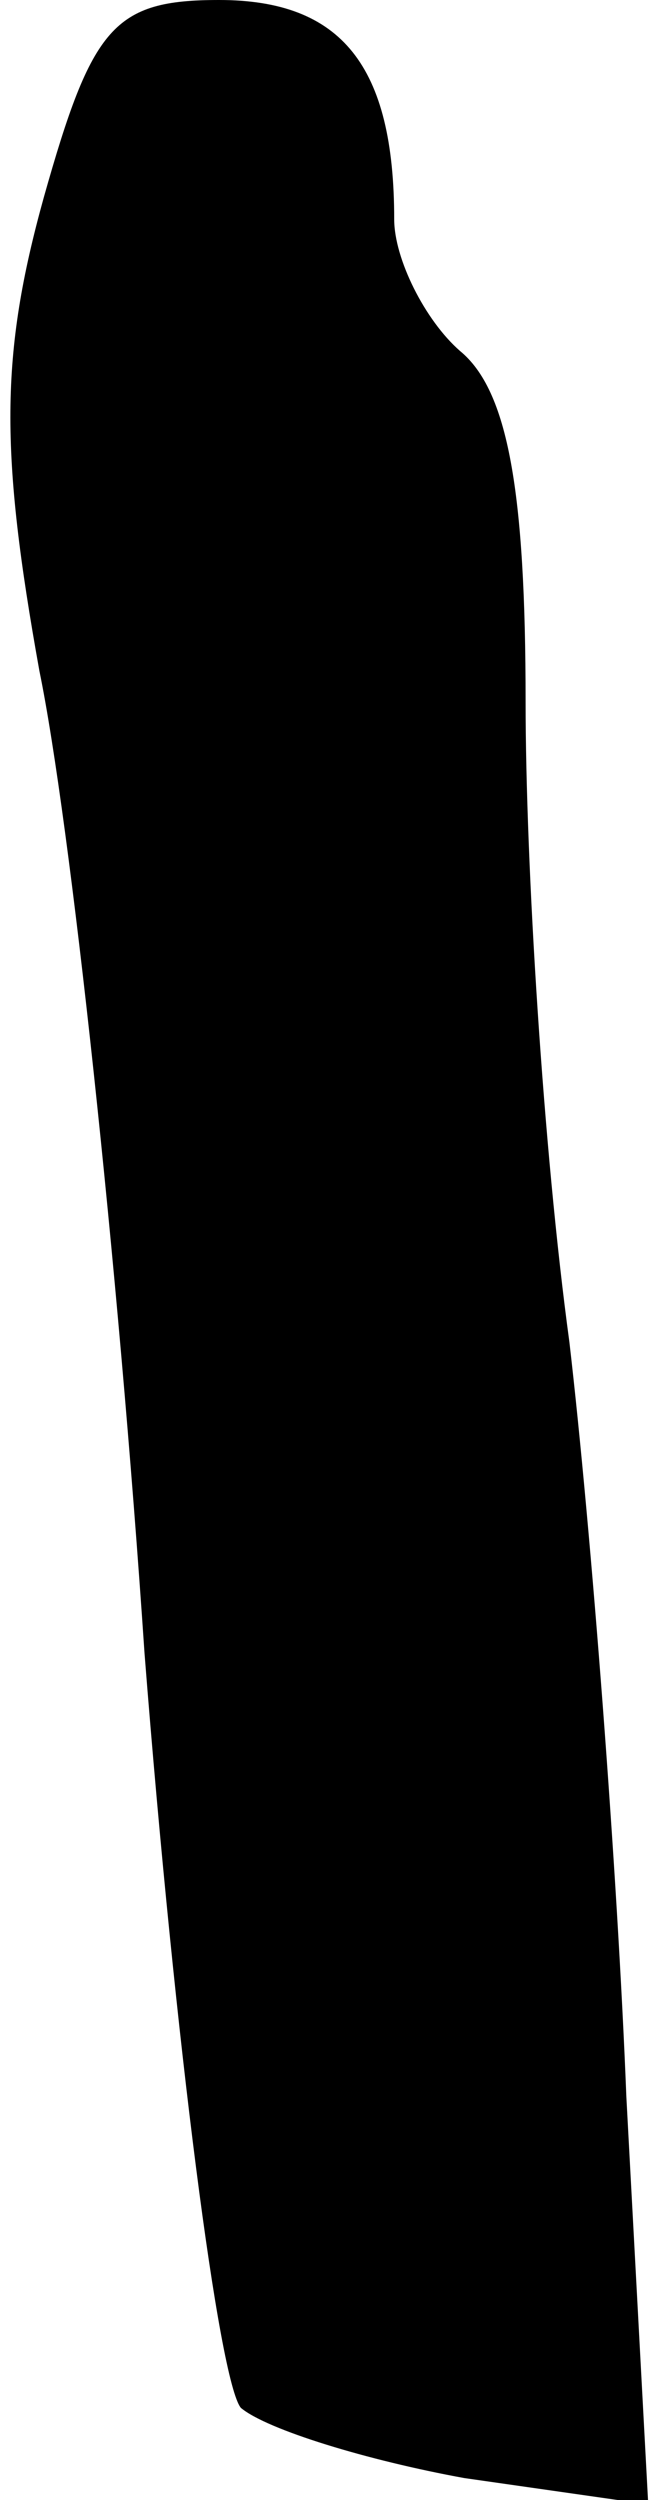 <?xml version="1.0" standalone="no"?>
<!DOCTYPE svg PUBLIC "-//W3C//DTD SVG 20010904//EN"
 "http://www.w3.org/TR/2001/REC-SVG-20010904/DTD/svg10.dtd">
<svg version="1.0" xmlns="http://www.w3.org/2000/svg"
 width="15pt" height="57pt" viewBox="0 0 15 57"
 preserveAspectRatio="xMidYMid meet">
<g transform="translate(0,57) scale(0.1,-0.1)"
fill="#000000" stroke="none">
<path fill="#000000" stroke="none" d="M10 525 c-10 -36 -10 -58 -1 -108 7
-34 18 -135 24 -224 7 -89 17 -166 22 -172 6 -5 29 -12 51 -16 l42 -6 -5 93
c-2 51 -8 129 -13 172 -6 44 -10 109 -10 146 0 48 -4 71 -15 80 -8 7 -15 21
-15 30 0 35 -12 50 -40 50 -24 0 -29 -6 -40 -45z"/>
</g>
</svg>
